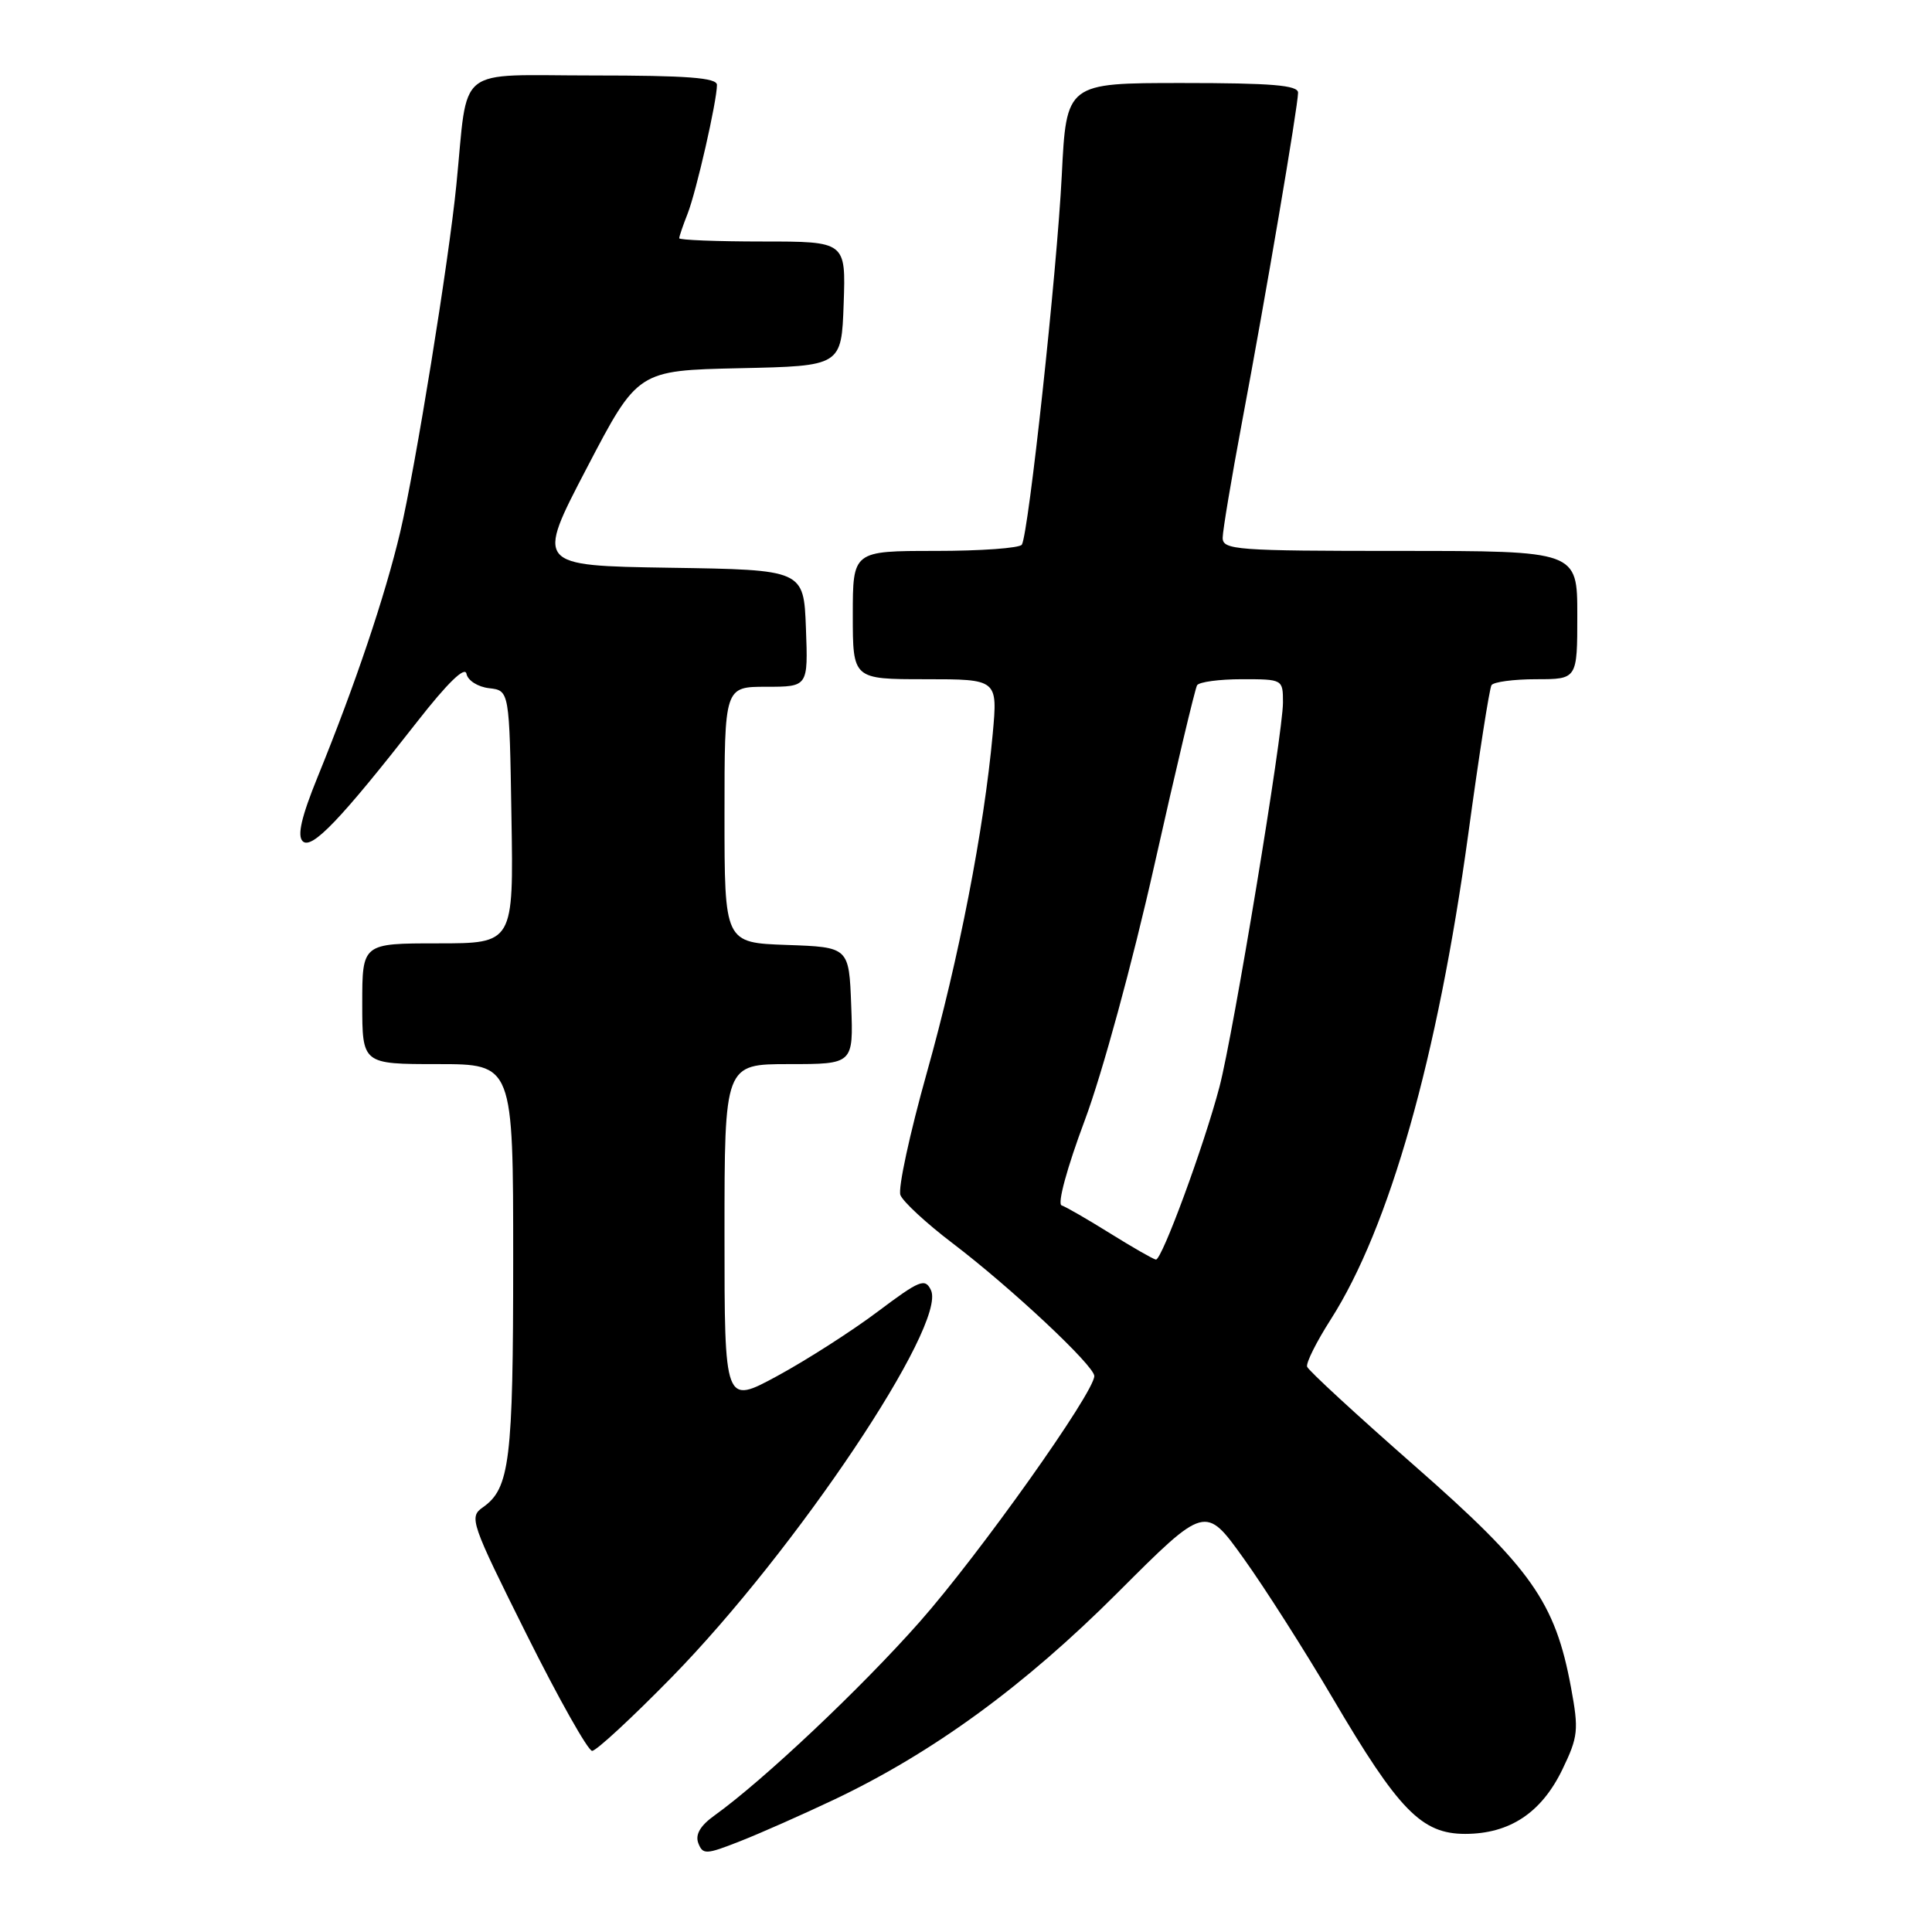 <?xml version="1.0" encoding="UTF-8" standalone="no"?>
<!DOCTYPE svg PUBLIC "-//W3C//DTD SVG 1.1//EN" "http://www.w3.org/Graphics/SVG/1.1/DTD/svg11.dtd" >
<svg xmlns="http://www.w3.org/2000/svg" xmlns:xlink="http://www.w3.org/1999/xlink" version="1.1" viewBox="0 0 256 256">
 <g >
 <path fill="currentColor"
d=" M 110.50 238.47 C 123.62 232.24 135.75 223.39 148.10 211.03 C 159.71 199.42 159.71 199.42 164.76 206.46 C 167.54 210.33 172.86 218.68 176.58 225.00 C 185.34 239.90 188.37 243.00 194.15 243.00 C 200.04 242.99 204.24 240.21 207.02 234.47 C 209.12 230.12 209.21 229.25 208.17 223.62 C 206.08 212.29 202.90 207.78 187.47 194.25 C 179.79 187.51 173.37 181.60 173.20 181.10 C 173.03 180.60 174.44 177.79 176.32 174.85 C 184.11 162.66 190.49 140.13 194.55 110.54 C 195.97 100.11 197.36 91.22 197.63 90.79 C 197.90 90.36 200.57 90.00 203.56 90.00 C 209.00 90.00 209.00 90.00 209.00 81.50 C 209.00 73.00 209.00 73.00 185.50 73.00 C 163.78 73.00 162.00 72.87 162.01 71.25 C 162.02 70.29 163.17 63.42 164.56 56.00 C 167.67 39.50 172.00 14.03 172.00 12.28 C 172.00 11.29 168.48 11.00 156.65 11.00 C 141.30 11.00 141.30 11.00 140.69 23.25 C 140.05 36.00 136.29 70.72 135.40 72.17 C 135.11 72.63 129.96 73.00 123.94 73.00 C 113.00 73.00 113.00 73.00 113.00 81.50 C 113.00 90.00 113.00 90.00 122.60 90.00 C 132.20 90.00 132.20 90.00 131.54 97.25 C 130.38 109.93 127.05 127.05 122.81 142.14 C 120.55 150.19 118.97 157.48 119.31 158.35 C 119.64 159.22 122.74 162.09 126.20 164.72 C 133.95 170.61 145.00 180.96 145.00 182.33 C 145.00 184.51 129.72 206.02 121.84 214.93 C 114.06 223.73 101.17 235.89 94.70 240.54 C 92.78 241.91 92.10 243.09 92.53 244.23 C 93.13 245.77 93.55 245.75 98.07 243.97 C 100.77 242.91 106.36 240.43 110.50 238.47 Z  M 89.00 222.25 C 105.46 205.43 125.49 175.52 123.36 170.96 C 122.58 169.32 121.89 169.60 116.27 173.82 C 112.85 176.39 106.88 180.21 103.02 182.31 C 96.00 186.12 96.00 186.12 96.00 163.56 C 96.00 141.00 96.00 141.00 104.54 141.00 C 113.08 141.00 113.08 141.00 112.79 133.25 C 112.50 125.50 112.50 125.50 104.25 125.21 C 96.00 124.92 96.00 124.92 96.00 107.96 C 96.00 91.00 96.00 91.00 101.54 91.00 C 107.08 91.00 107.08 91.00 106.79 83.25 C 106.50 75.50 106.50 75.50 88.75 75.23 C 71.00 74.95 71.00 74.95 77.75 62.02 C 84.50 49.09 84.50 49.09 98.00 48.79 C 111.50 48.50 111.50 48.50 111.79 40.25 C 112.08 32.00 112.08 32.00 101.04 32.00 C 94.97 32.00 90.00 31.80 90.00 31.57 C 90.00 31.33 90.50 29.86 91.11 28.32 C 92.27 25.36 95.00 13.39 95.00 11.25 C 95.00 10.30 91.05 10.00 78.56 10.00 C 60.08 10.00 62.08 8.39 60.47 24.50 C 59.47 34.61 55.03 62.04 53.03 70.50 C 51.02 78.99 47.08 90.69 42.08 102.97 C 39.94 108.23 39.36 110.74 40.11 111.47 C 41.30 112.62 45.11 108.64 55.31 95.59 C 59.30 90.49 61.61 88.24 61.81 89.28 C 61.98 90.17 63.32 91.02 64.81 91.19 C 67.50 91.50 67.50 91.50 67.77 108.25 C 68.05 125.00 68.05 125.00 58.02 125.00 C 48.00 125.00 48.00 125.00 48.00 133.00 C 48.00 141.00 48.00 141.00 58.00 141.00 C 68.00 141.00 68.00 141.00 68.00 166.93 C 68.00 193.56 67.55 197.23 63.98 199.73 C 62.13 201.02 62.36 201.71 69.76 216.54 C 74.00 225.04 77.92 232.00 78.46 232.00 C 79.01 232.00 83.75 227.61 89.00 222.25 Z  M 147.10 163.43 C 144.13 161.58 141.24 159.91 140.67 159.72 C 140.08 159.53 141.38 154.75 143.74 148.44 C 146.06 142.24 150.06 127.57 152.98 114.55 C 155.81 101.93 158.35 91.25 158.62 90.80 C 158.89 90.36 161.57 90.00 164.56 90.00 C 169.98 90.00 170.00 90.01 170.00 93.10 C 170.00 97.19 163.43 136.96 161.59 144.00 C 159.56 151.75 153.94 167.02 153.16 166.90 C 152.79 166.84 150.07 165.28 147.10 163.43 Z "/>
</g>
</svg>